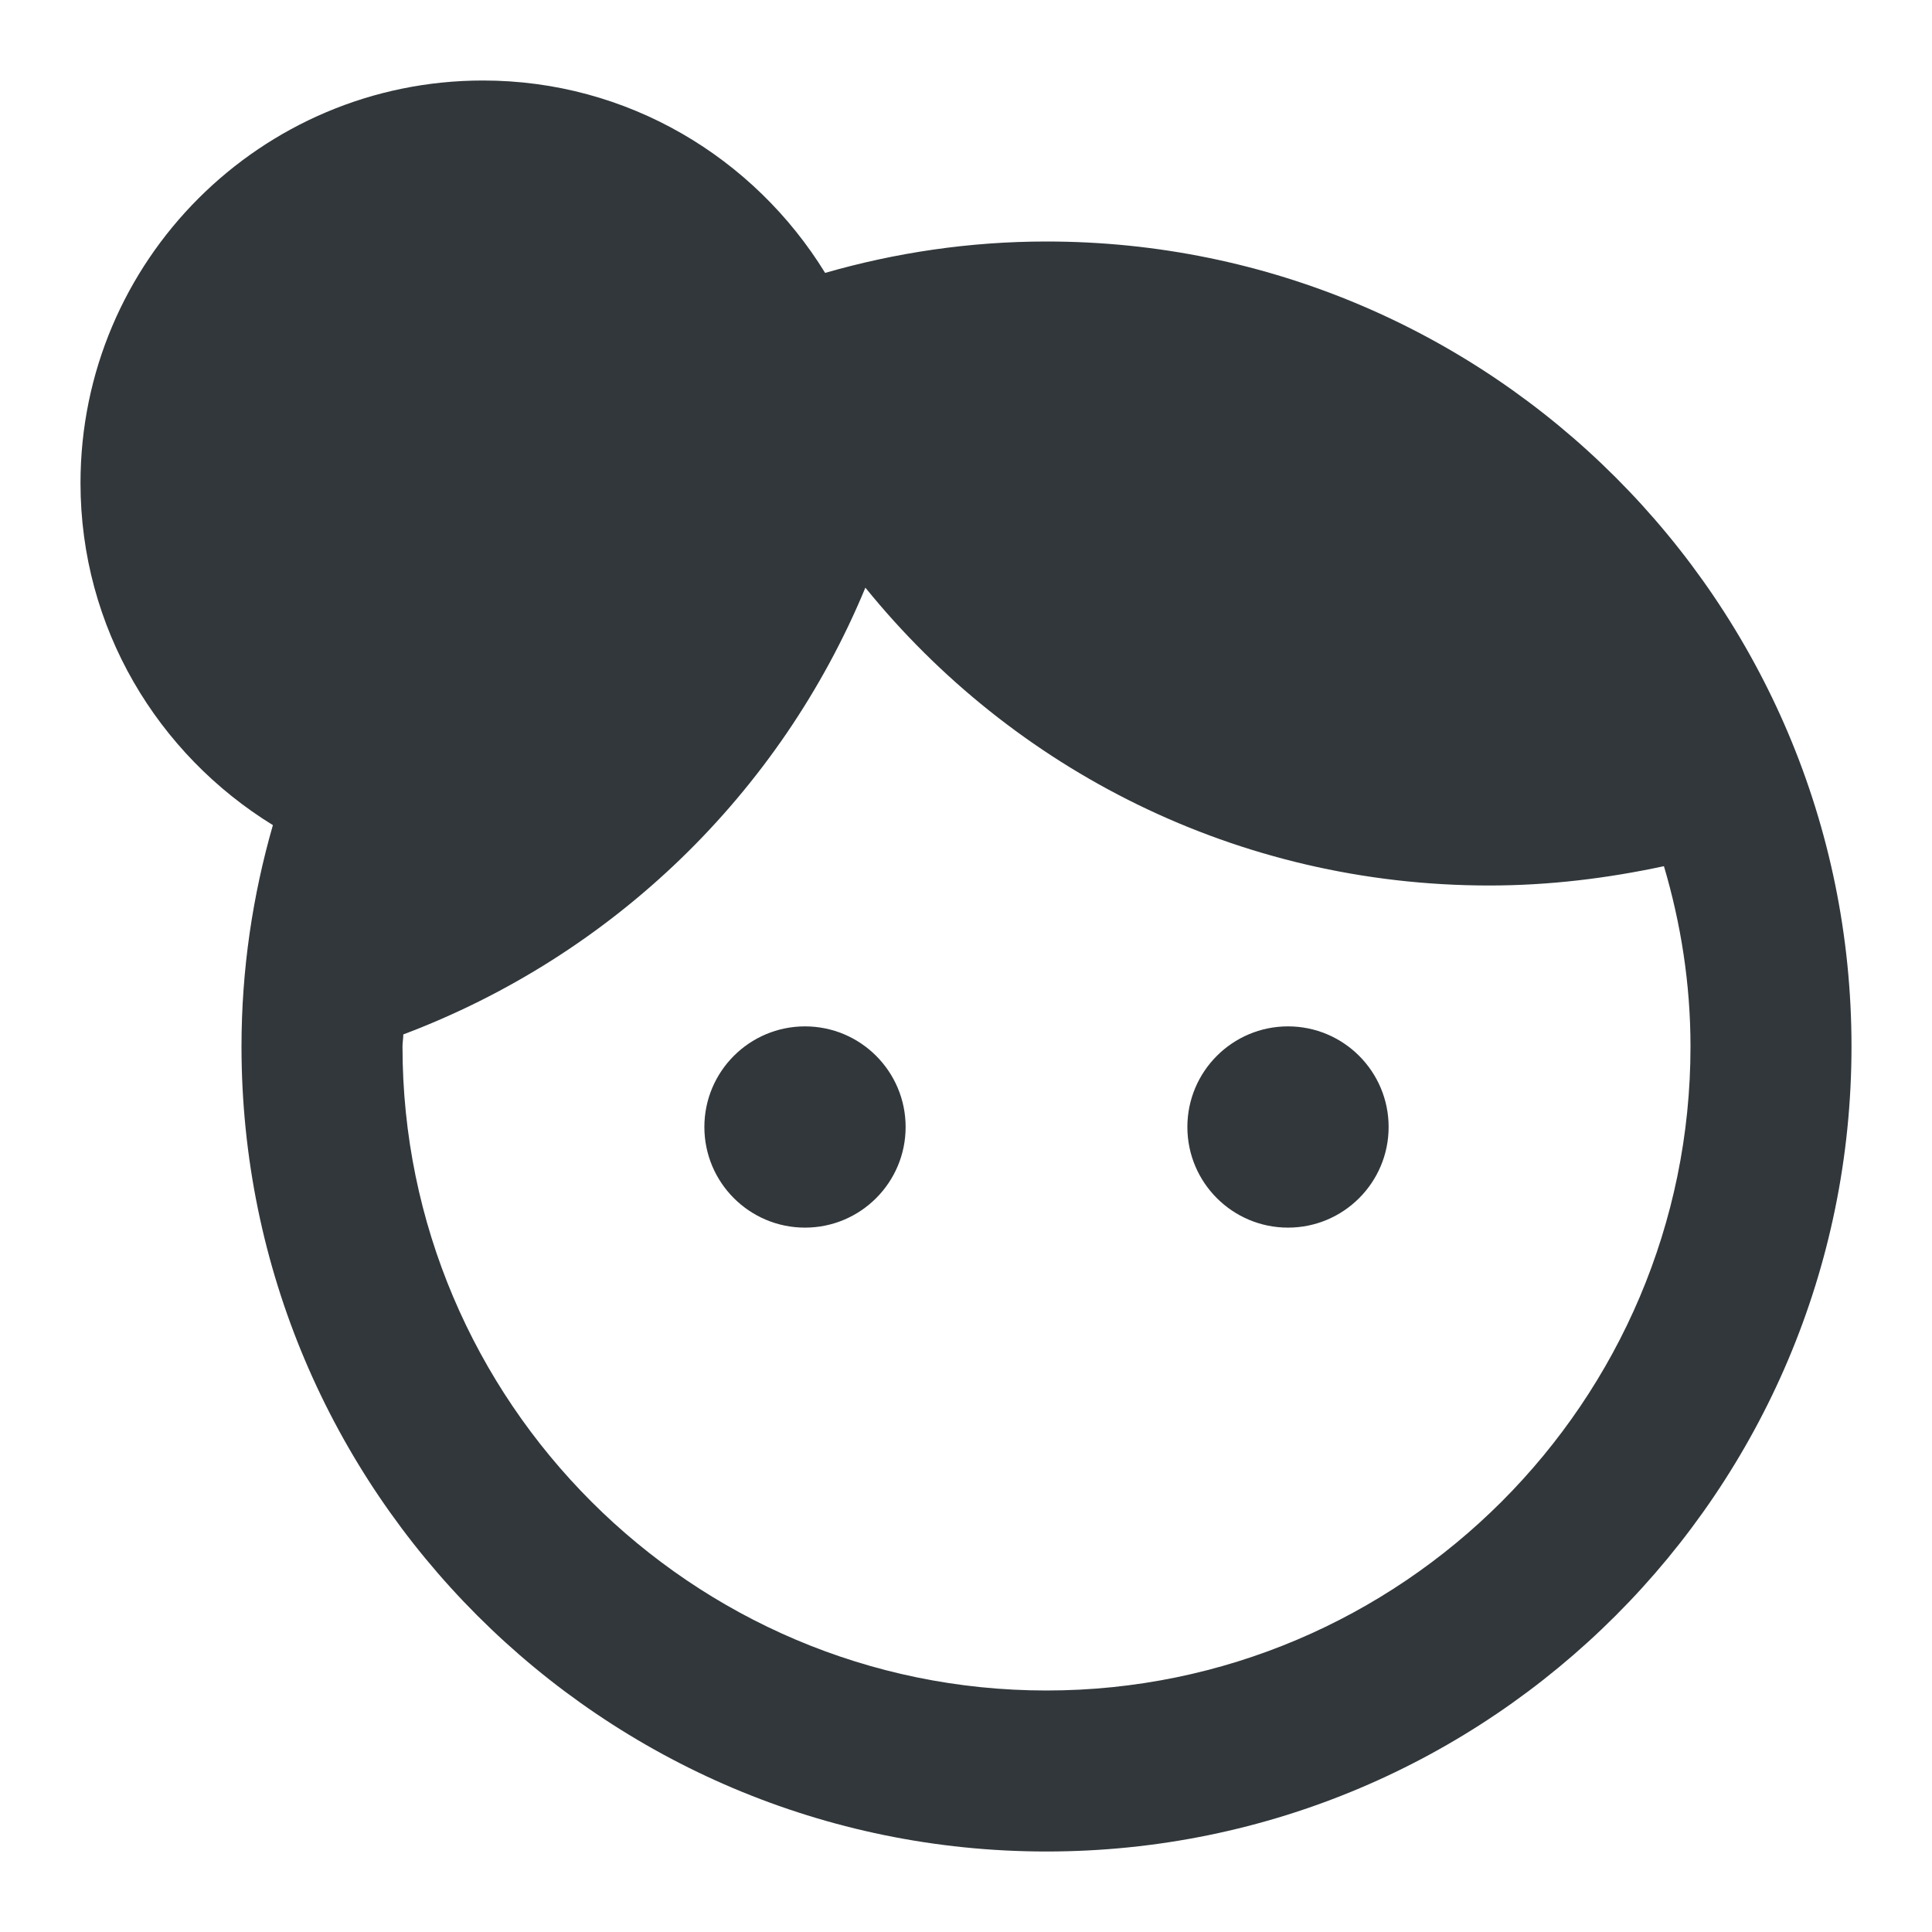 <svg width="24" height="24" viewBox="0 0 24 24" fill="none" xmlns="http://www.w3.org/2000/svg">
<path d="M13 3C12.04 3 11.12 3.14 10.25 3.39C9.37 1.96 7.8 1 6 1C3.24 1 1 3.24 1 6C1 7.8 1.96 9.37 3.39 10.25C3.14 11.12 3 12.04 3 13C3 18.52 7.48 23 13 23C18.52 23 23 18.52 23 13C23 7.48 18.52 3 13 3ZM13 21C8.59 21 5 17.41 5 13C5 12.95 5.01 12.9 5.01 12.85C7.61 11.87 9.69 9.86 10.75 7.3C12.58 9.56 15.37 11 18.5 11C19.25 11 19.97 10.91 20.67 10.76C20.88 11.47 21 12.22 21 13C21 17.41 17.41 21 13 21Z" fill="#31373A"/>
<path d="M10 15.25C10.69 15.25 11.25 14.69 11.25 14C11.25 13.31 10.69 12.75 10 12.75C9.31 12.75 8.75 13.31 8.75 14C8.75 14.69 9.31 15.25 10 15.25Z" fill="#31373A"/>
<path d="M16 15.25C16.69 15.25 17.25 14.69 17.25 14C17.25 13.31 16.69 12.75 16 12.75C15.31 12.75 14.75 13.31 14.75 14C14.75 14.69 15.31 15.25 16 15.25Z" fill="#31373A"/>
</svg>
